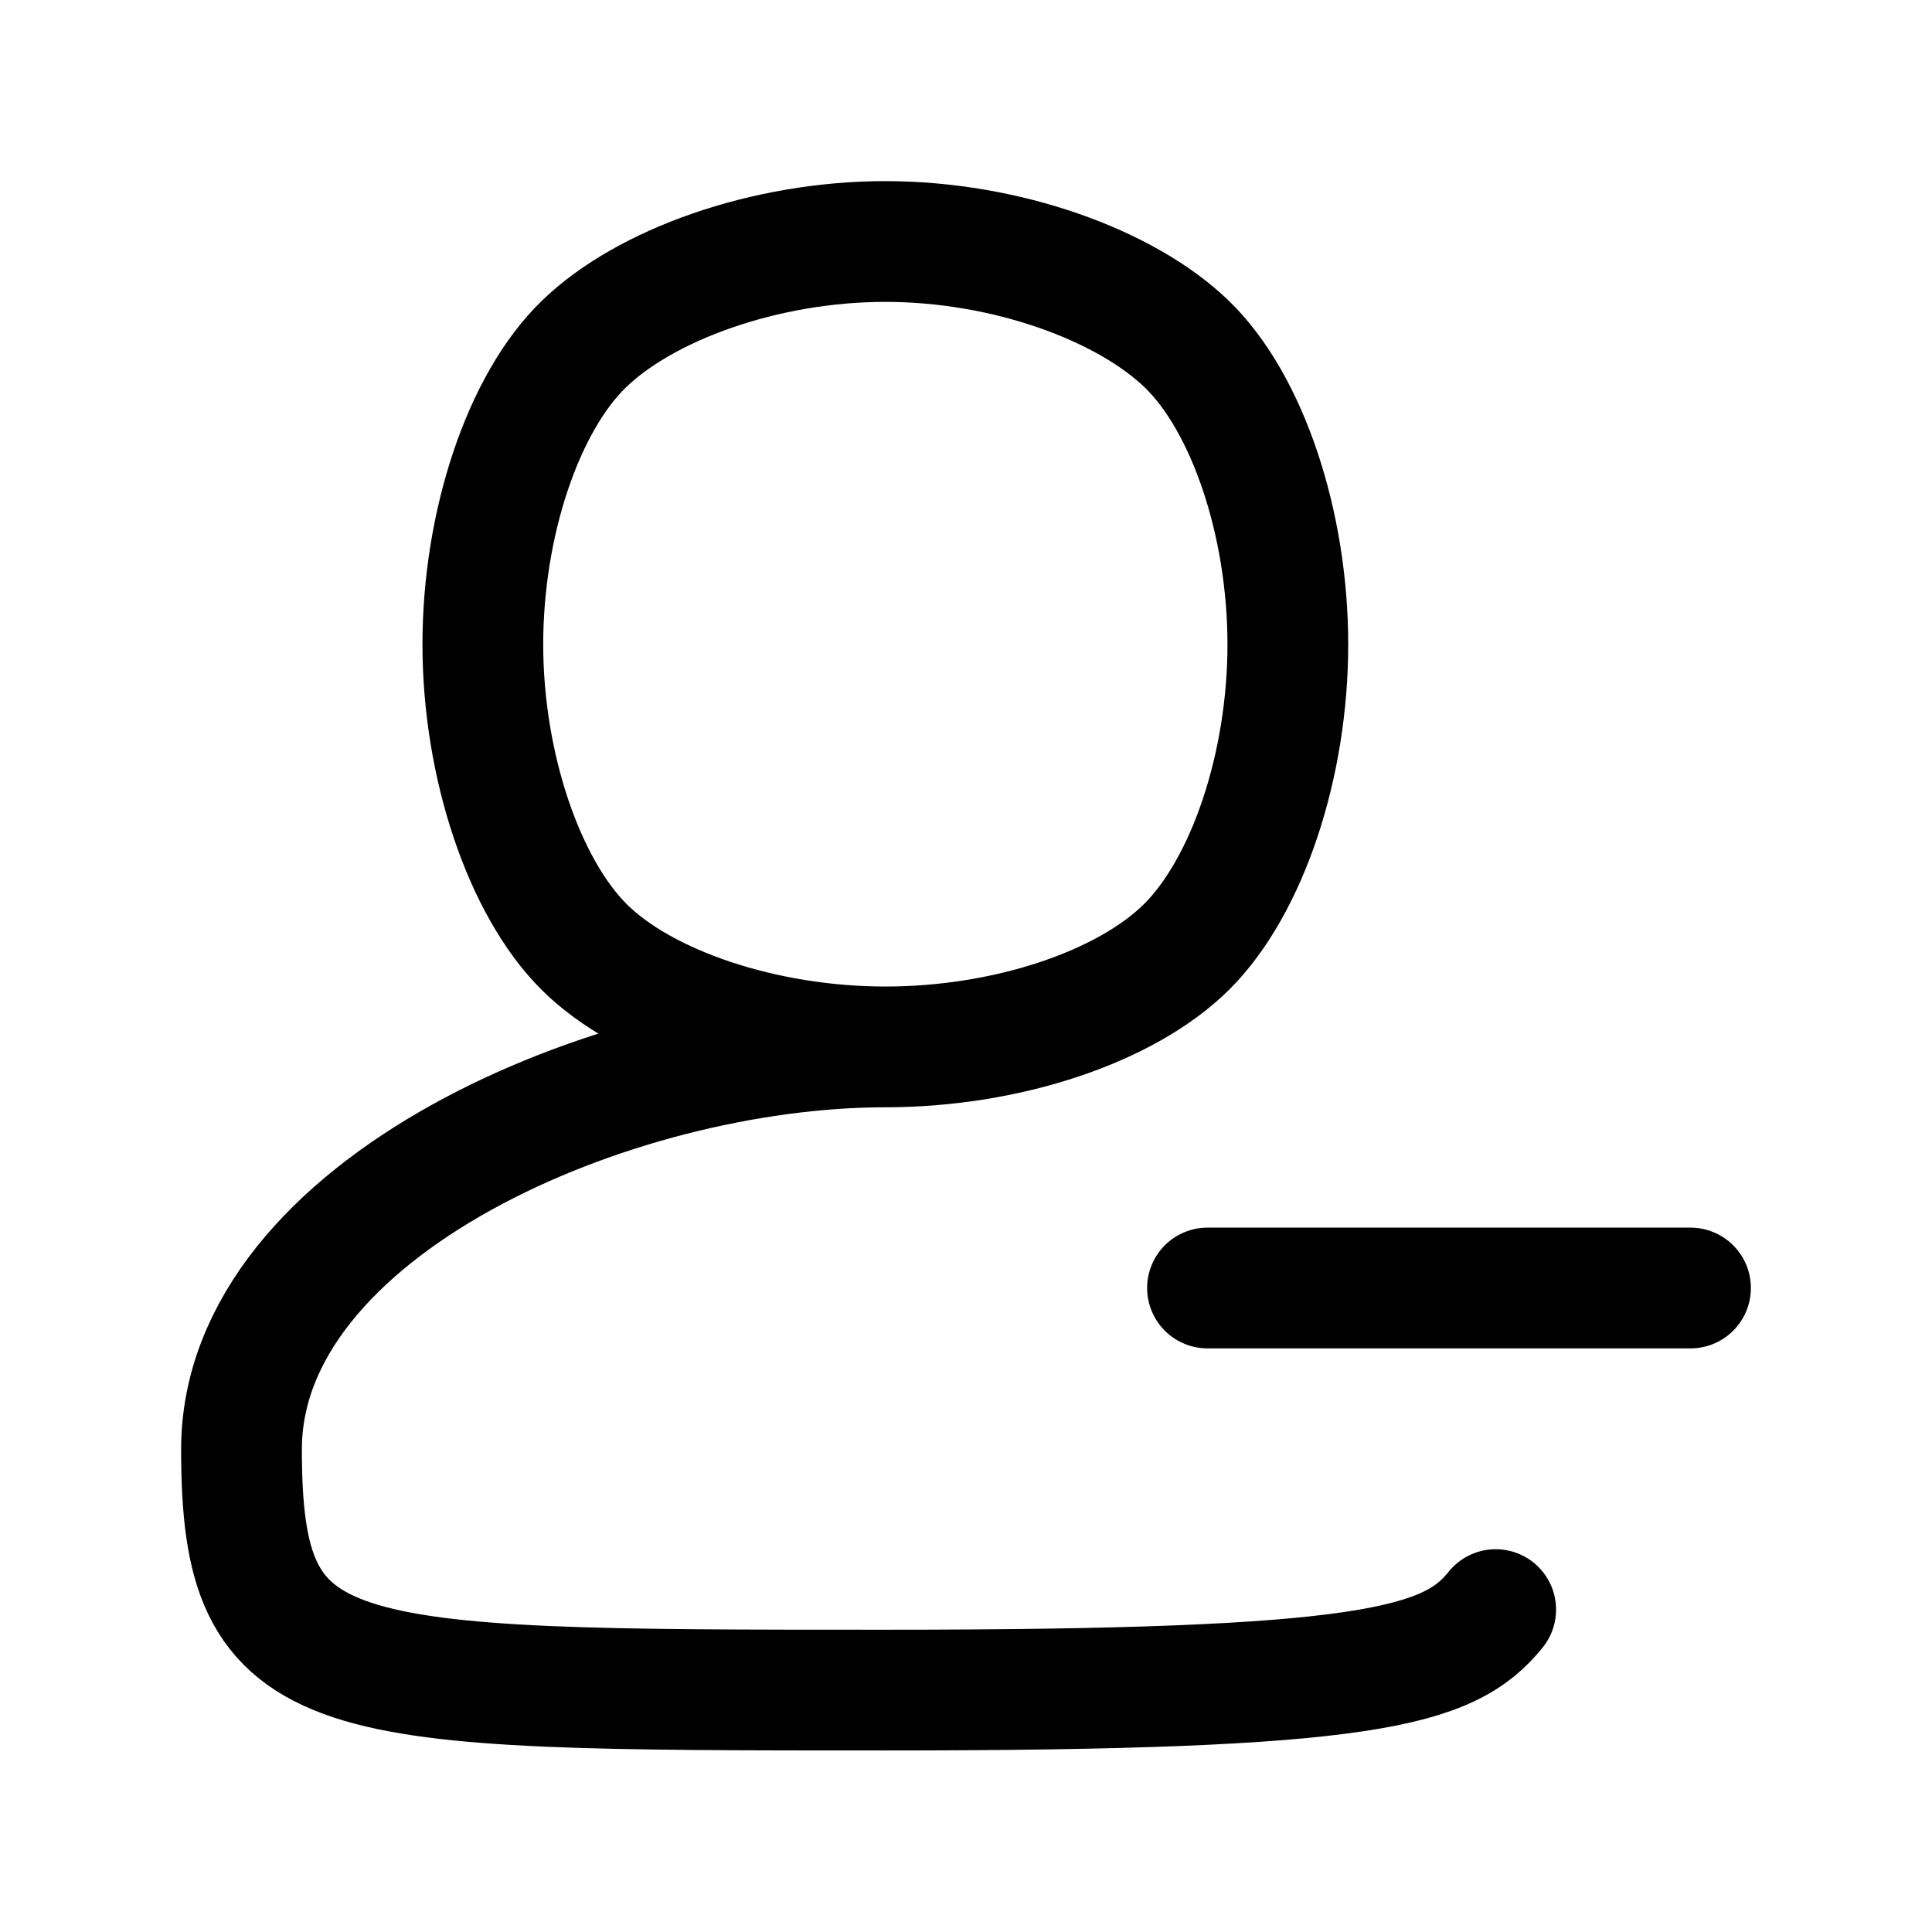 <svg
  xmlns="http://www.w3.org/2000/svg"
  fill="none"
  stroke="currentColor"
  stroke-linecap="round"
  stroke-linejoin="round"
  stroke-width="1.5"
  viewBox="0 0 24 24"
  width="24"
  height="24">
  <path d="M7.253 11.76c.745.745 2.245 1.245 3.745 1.245s2.985-.49 3.745-1.245c.755-.755 1.255-2.255 1.255-3.755s-.5-3-1.255-3.73C13.983 3.54 12.498 3 10.998 3s-2.99.54-3.745 1.275c-.755.73-1.255 2.23-1.255 3.73s.51 3.01 1.255 3.755M11 13.005c-3.39 0-8 2-8 5 0 2.99 1 2.99 8 2.99 6 0 7-.28 7.58-1M15 16h6"/>
</svg>
